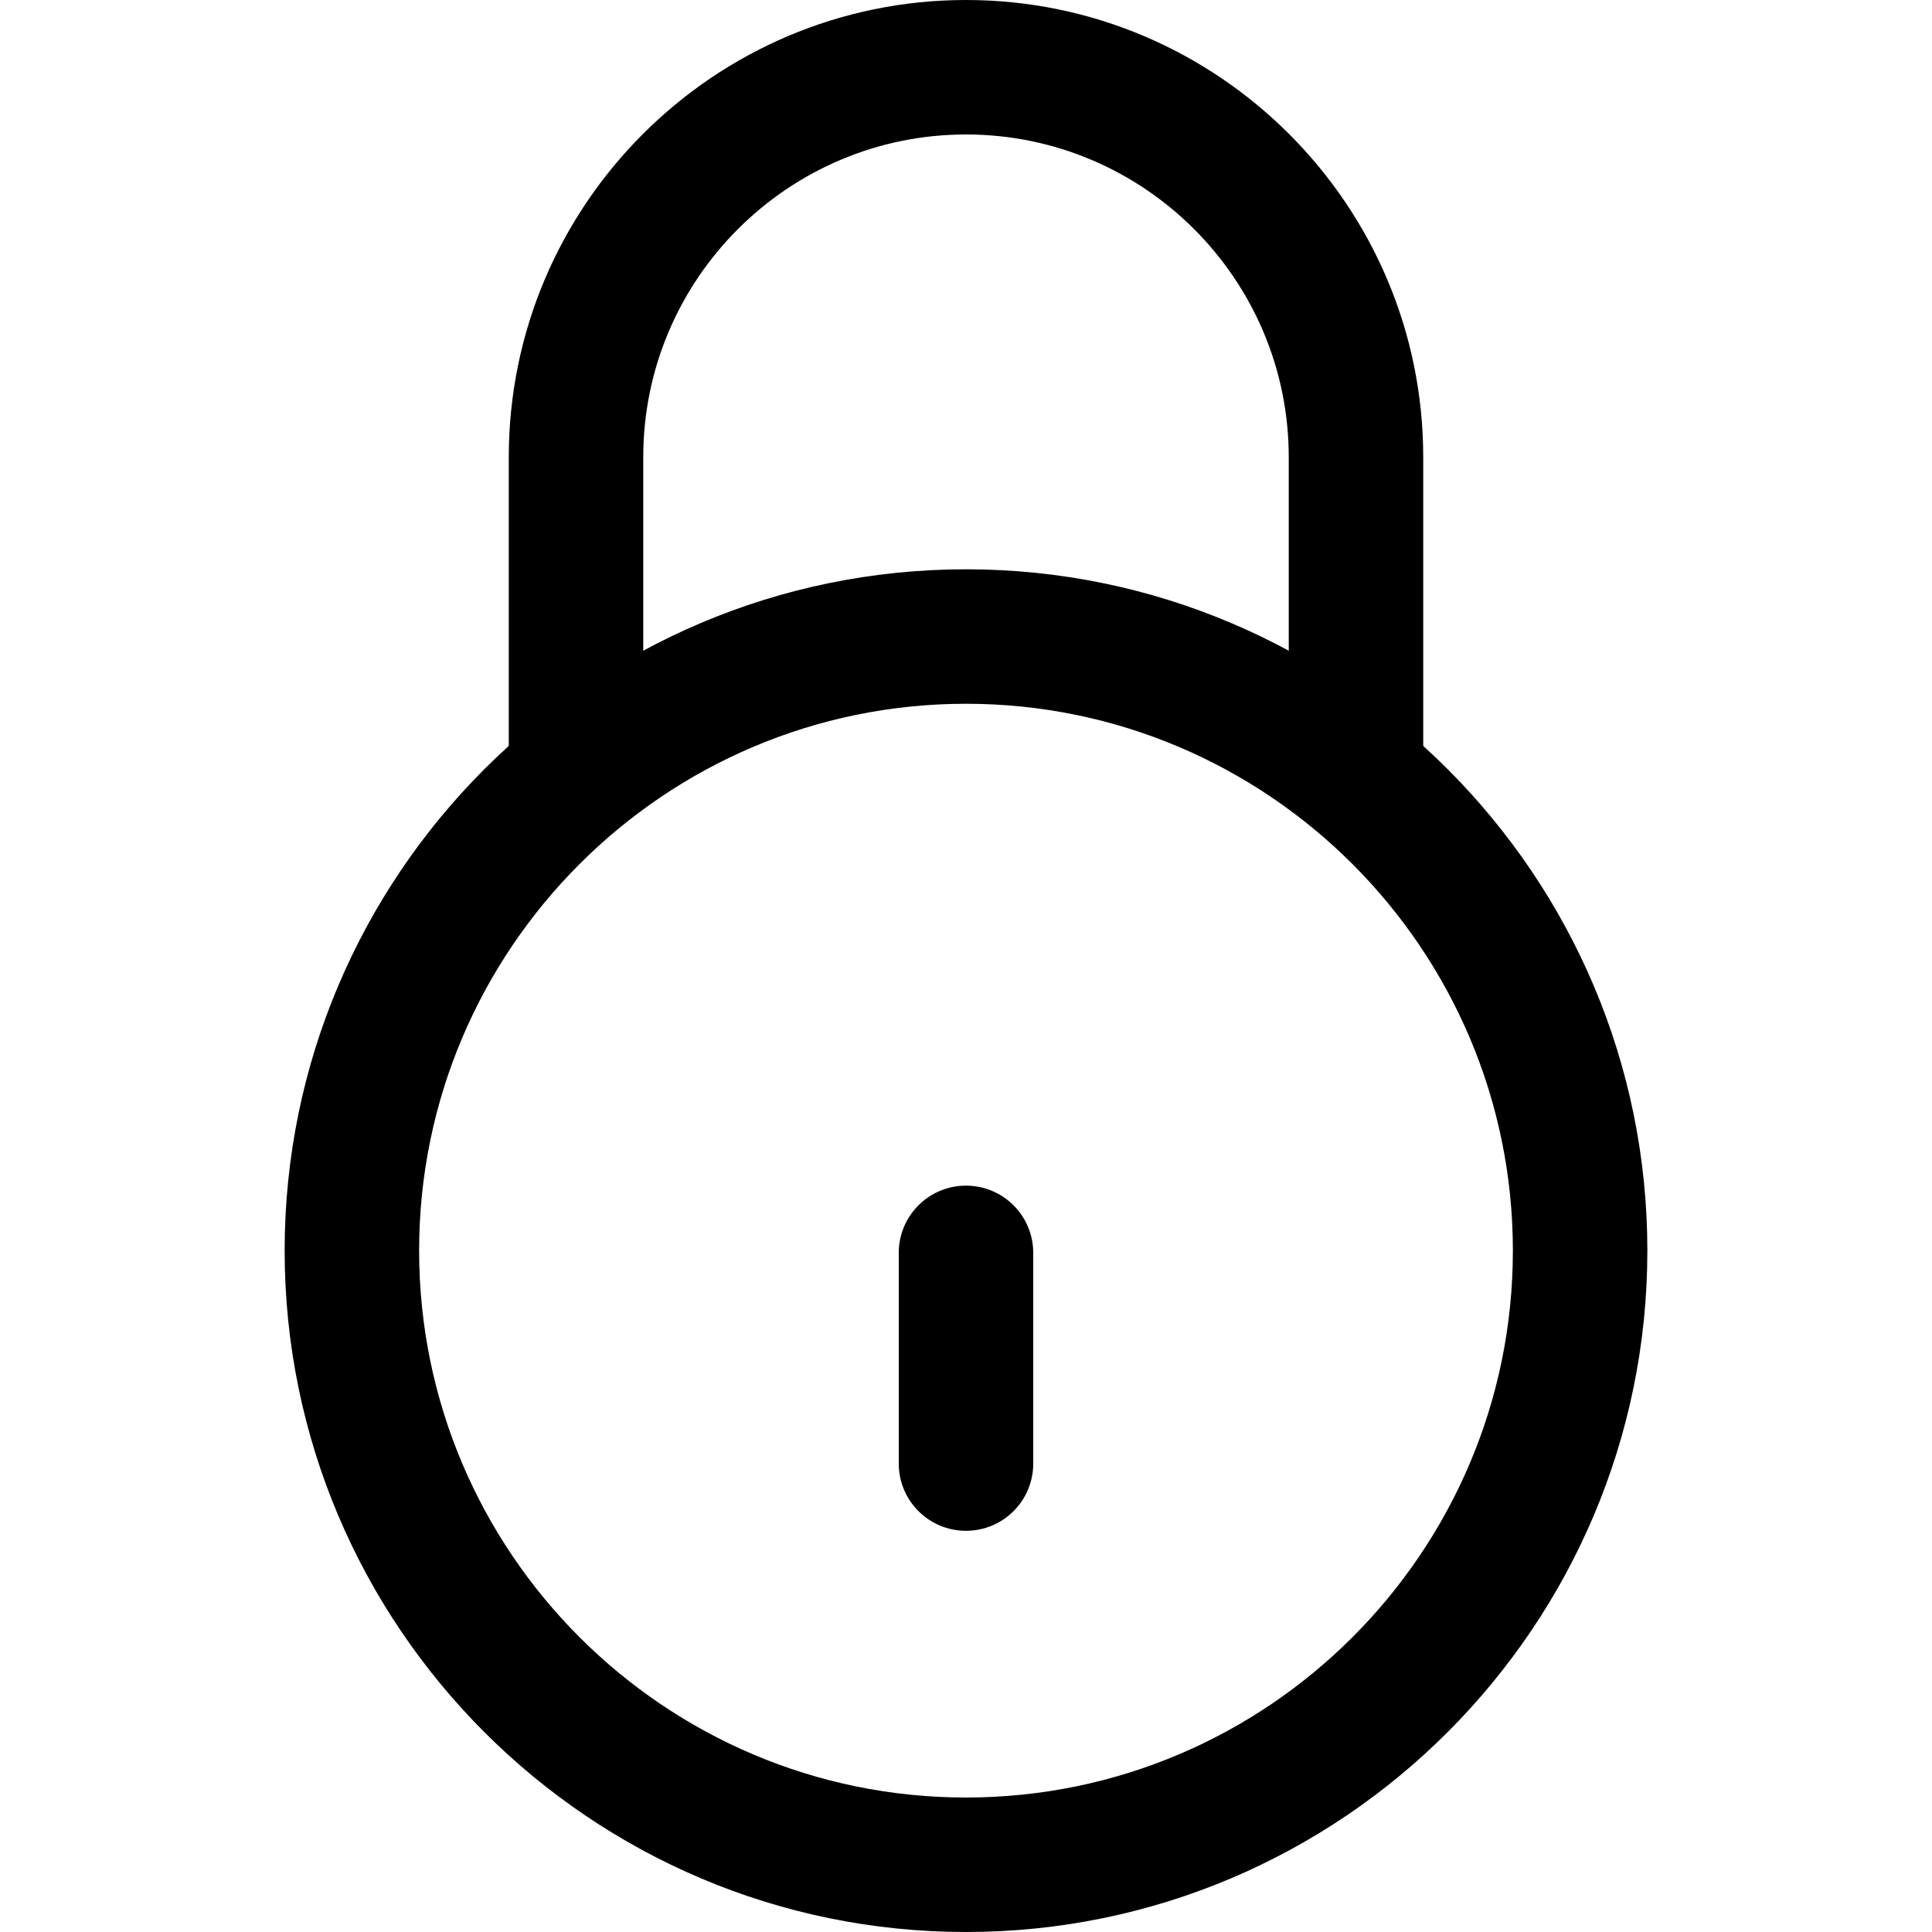 <?xml version="1.0" encoding="iso-8859-1"?>
<!-- Generator: Adobe Illustrator 19.0.0, SVG Export Plug-In . SVG Version: 6.00 Build 0)  -->
<svg version="1.1" id="Capa_1" xmlns="http://www.w3.org/2000/svg" xmlns:xlink="http://www.w3.org/1999/xlink" x="0px" y="0px"
	 viewBox="0 0 512 512" style="enable-background:new 0 0 512 512;" xml:space="preserve">
<g>
	<g>
		<path d="M256,314.209c-9.842,0-17.819,7.977-17.819,17.819v55.833c0,9.842,7.977,17.819,17.819,17.819s17.825-7.977,17.819-17.819
			v-55.833C273.819,322.186,265.842,314.209,256,314.209z"/>
	</g>
</g>
<g>
	<g>
		<path d="M256,0c-66.809,0-121.169,54.354-121.169,121.169v80.78h35.638v-80.78c0-47.161,38.37-85.531,85.531-85.531
			s85.531,38.37,85.531,85.531v84.937h35.638v-84.937C377.169,54.354,322.809,0,256,0z"/>
	</g>
</g>
<g>
	<g>
		<path d="M256,150.868c-99.567,0-180.566,81.005-180.566,180.566S156.433,512,256,512c99.561,0,180.566-80.999,180.566-180.566
			S355.561,150.868,256,150.868z M256,476.362c-79.912,0-144.928-65.016-144.928-144.928S176.088,186.506,256,186.506
			c79.918,0,144.928,65.016,144.928,144.928S335.918,476.362,256,476.362z"/>
	</g>
</g>
<g>
</g>
<g>
</g>
<g>
</g>
<g>
</g>
<g>
</g>
<g>
</g>
<g>
</g>
<g>
</g>
<g>
</g>
<g>
</g>
<g>
</g>
<g>
</g>
<g>
</g>
<g>
</g>
<g>
</g>
</svg>
